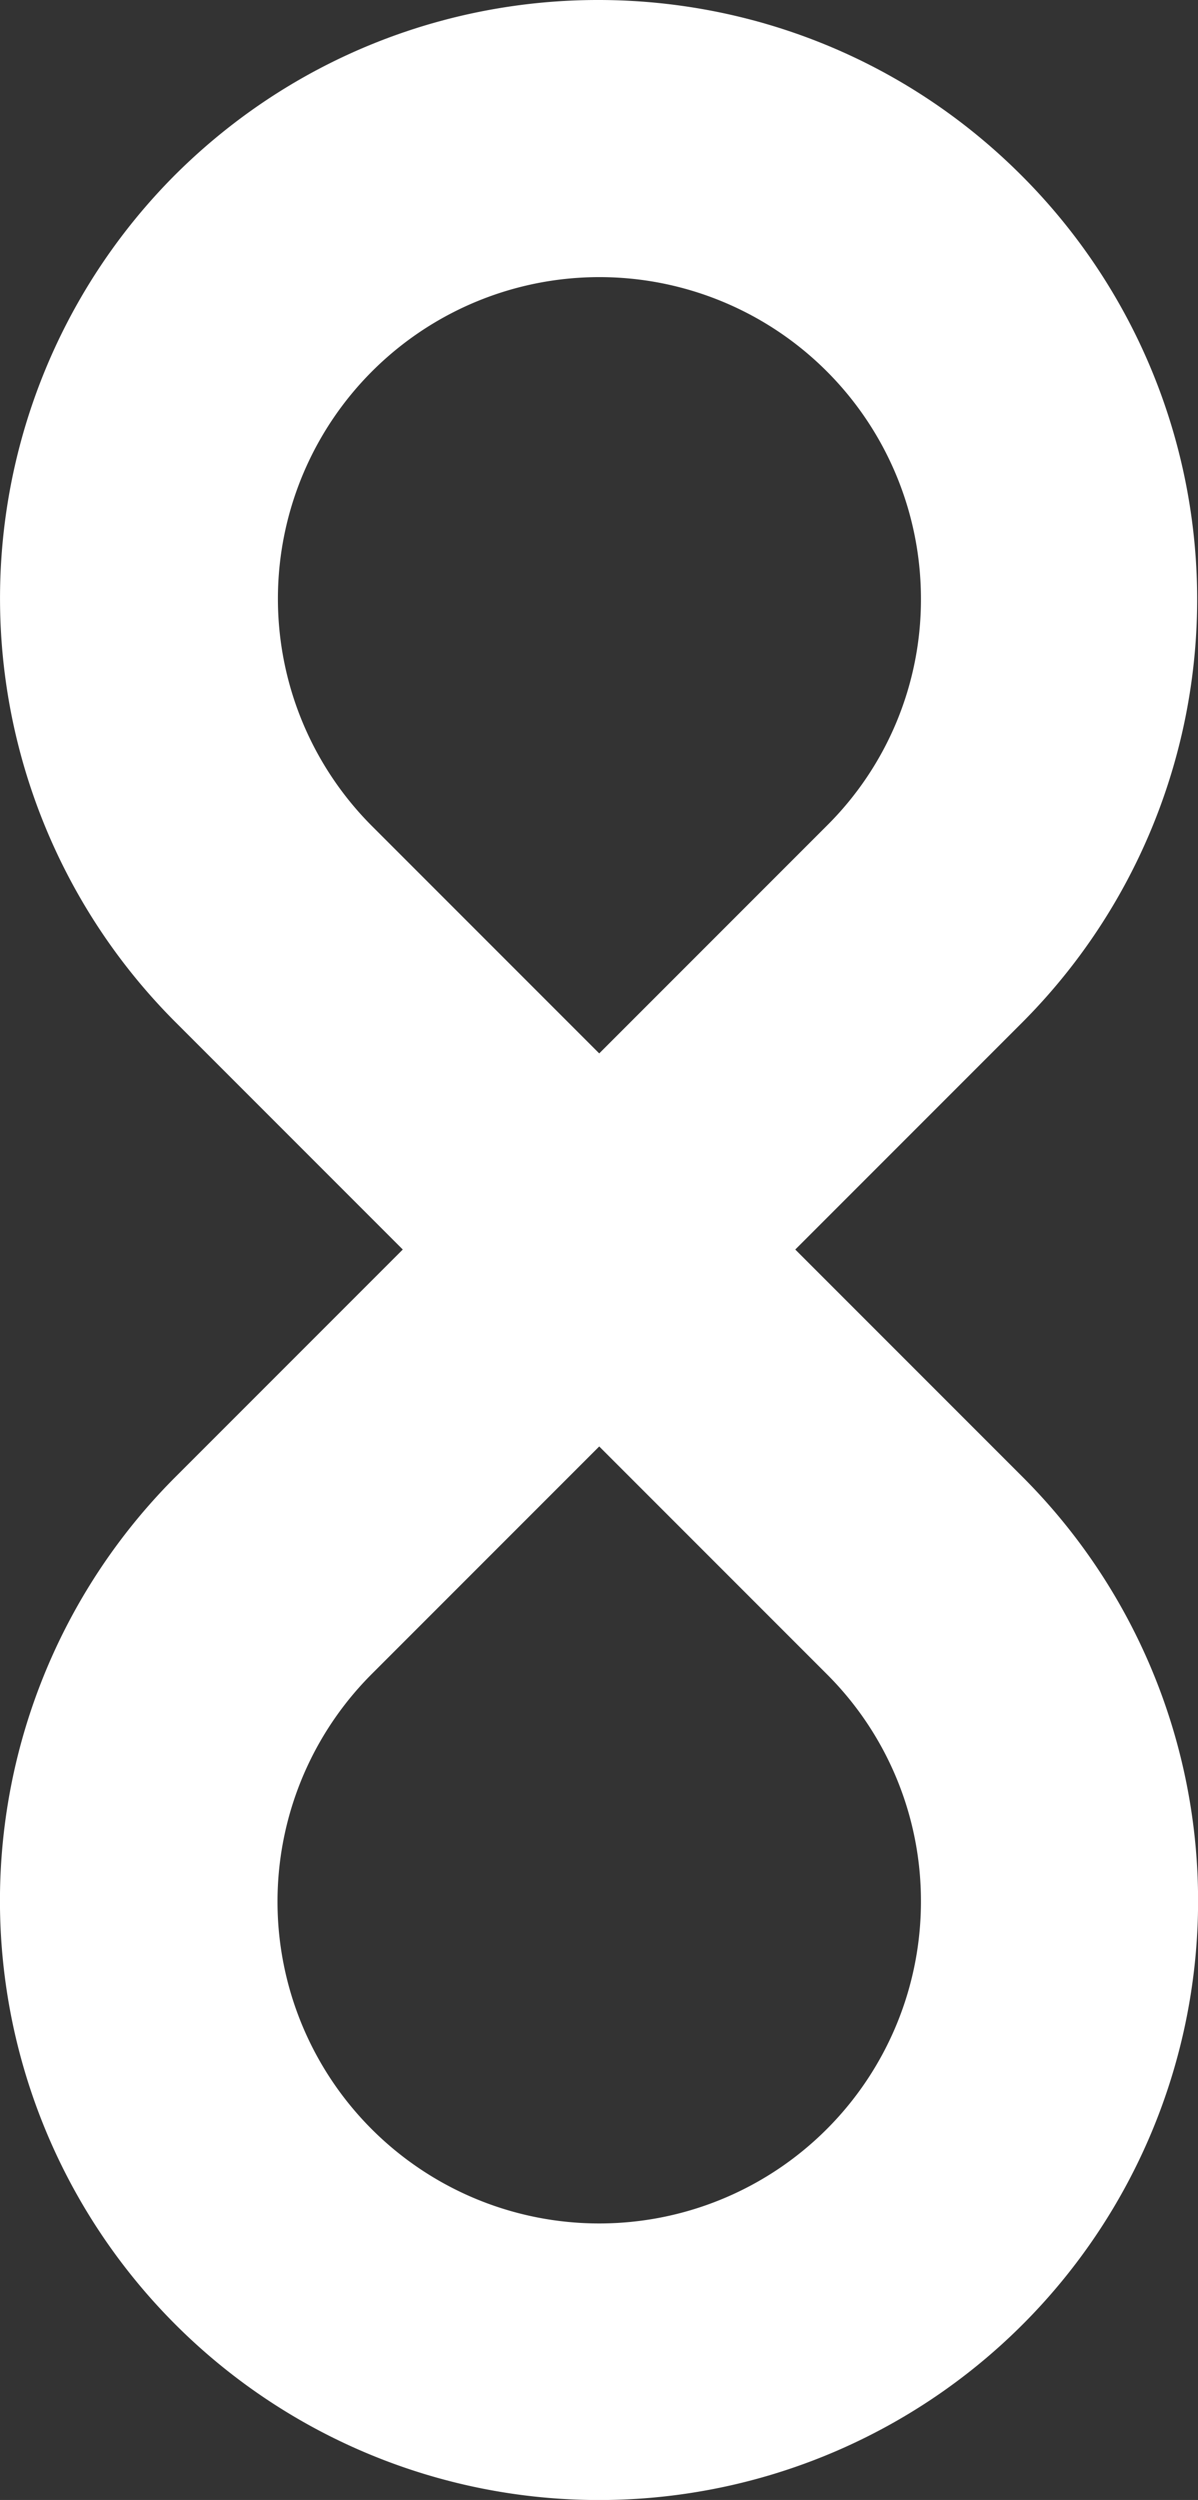 <svg id="Layer_1" data-name="Layer 1" xmlns="http://www.w3.org/2000/svg" viewBox="0 0 294.55 614.42"><rect x="0" y="0" width="294.55" height="614.42" fill="#333333" stroke="none"/><path id="Path_38" data-name="Path 38" d="M43.1,43.1a147.33,147.33,0,0,0,0,208.3h0L99,307.3,43.1,363.2a147.29,147.29,0,1,0,208.3,0h0l-55.9-55.9,55.9-55.9a147.24,147.24,0,0,0-.5-208.3c-57.4-57.2-150.3-57.2-207.8,0M226.4,467.5a79.1,79.1,0,1,1-135-55.9l55.9-55.9,55.9,55.9a78.68,78.68,0,0,1,23.2,55.9m0-320.2a78.27,78.27,0,0,1-23.2,55.9l-55.9,55.9L91.4,203.2a79.05,79.05,0,1,1,135-55.9" transform="translate(0.03 -0.2)" style="fill:#fff;isolation:isolate"/></svg>